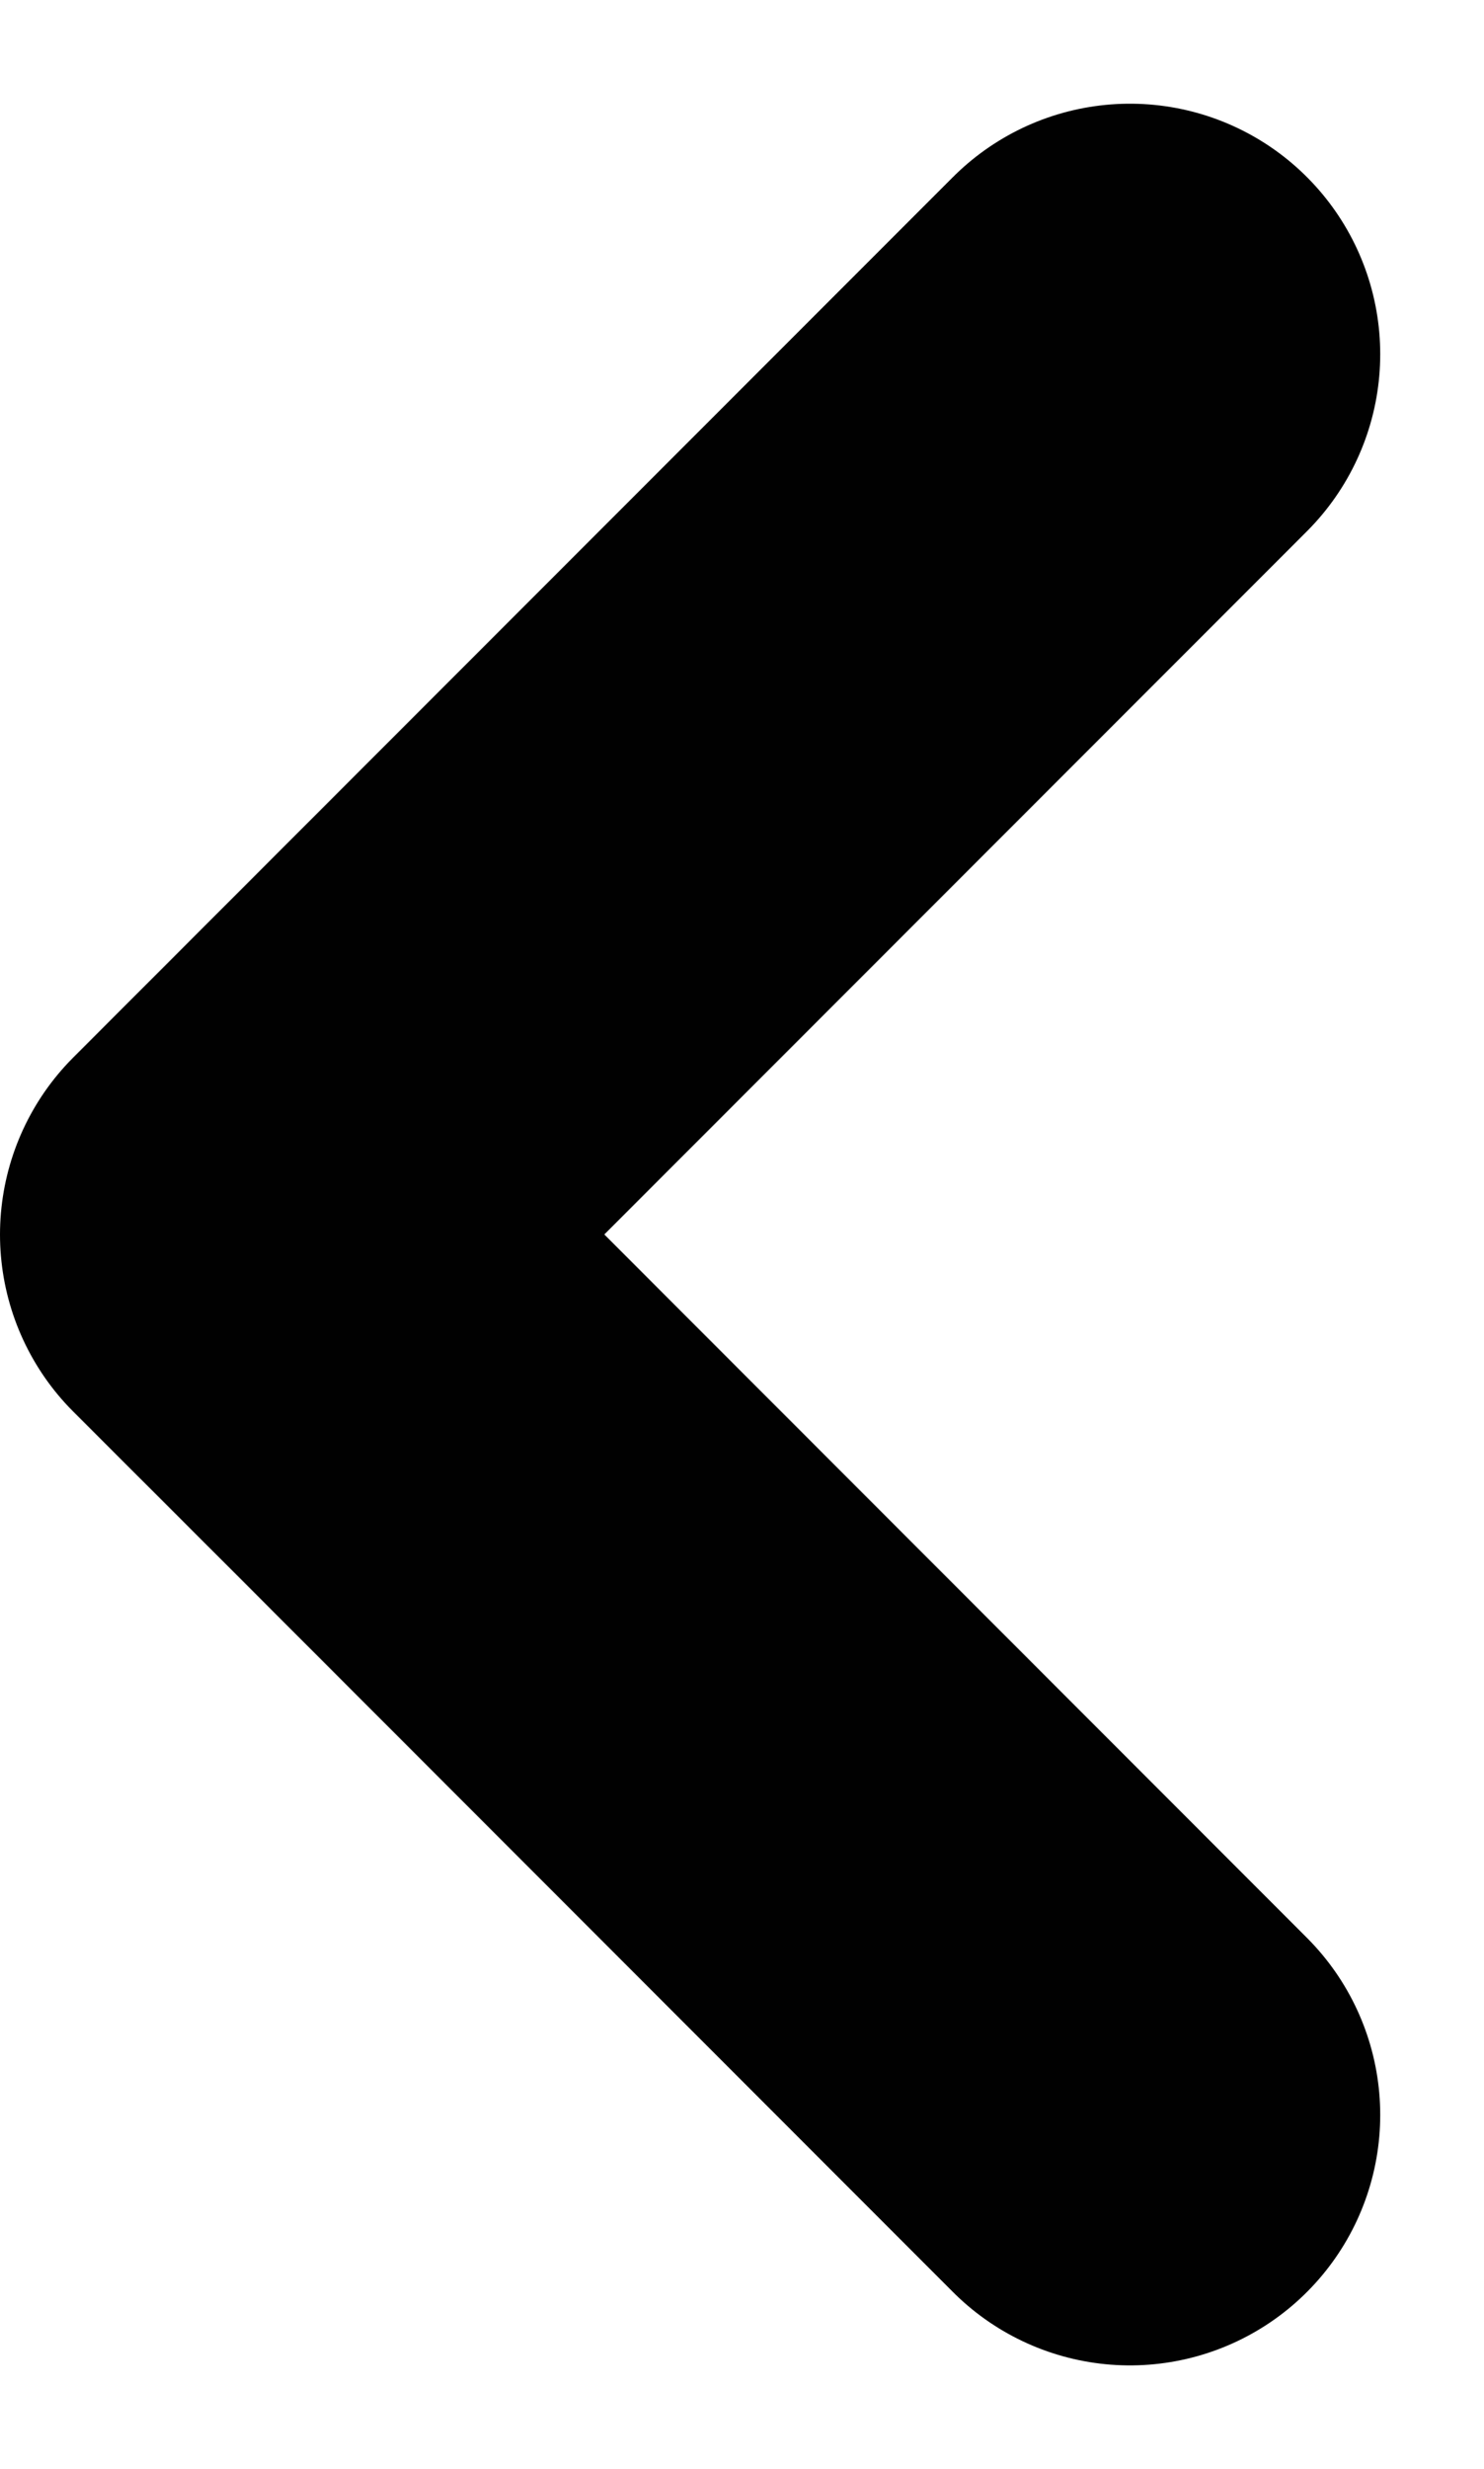 <svg xmlns="http://www.w3.org/2000/svg" width="8.894" height="14.787" viewBox="0 0 8.894 14.787">
  <path id="Path_375" data-name="Path 375" d="M-2298.4-5780.171l4.393,4.394.879.878-5.272,5.272" transform="translate(-2291.628 -5767.506) rotate(180)" fill="none" stroke="#000" stroke-linecap="round" stroke-linejoin="round" stroke-width="3" opacity="0.995"/>
</svg>
